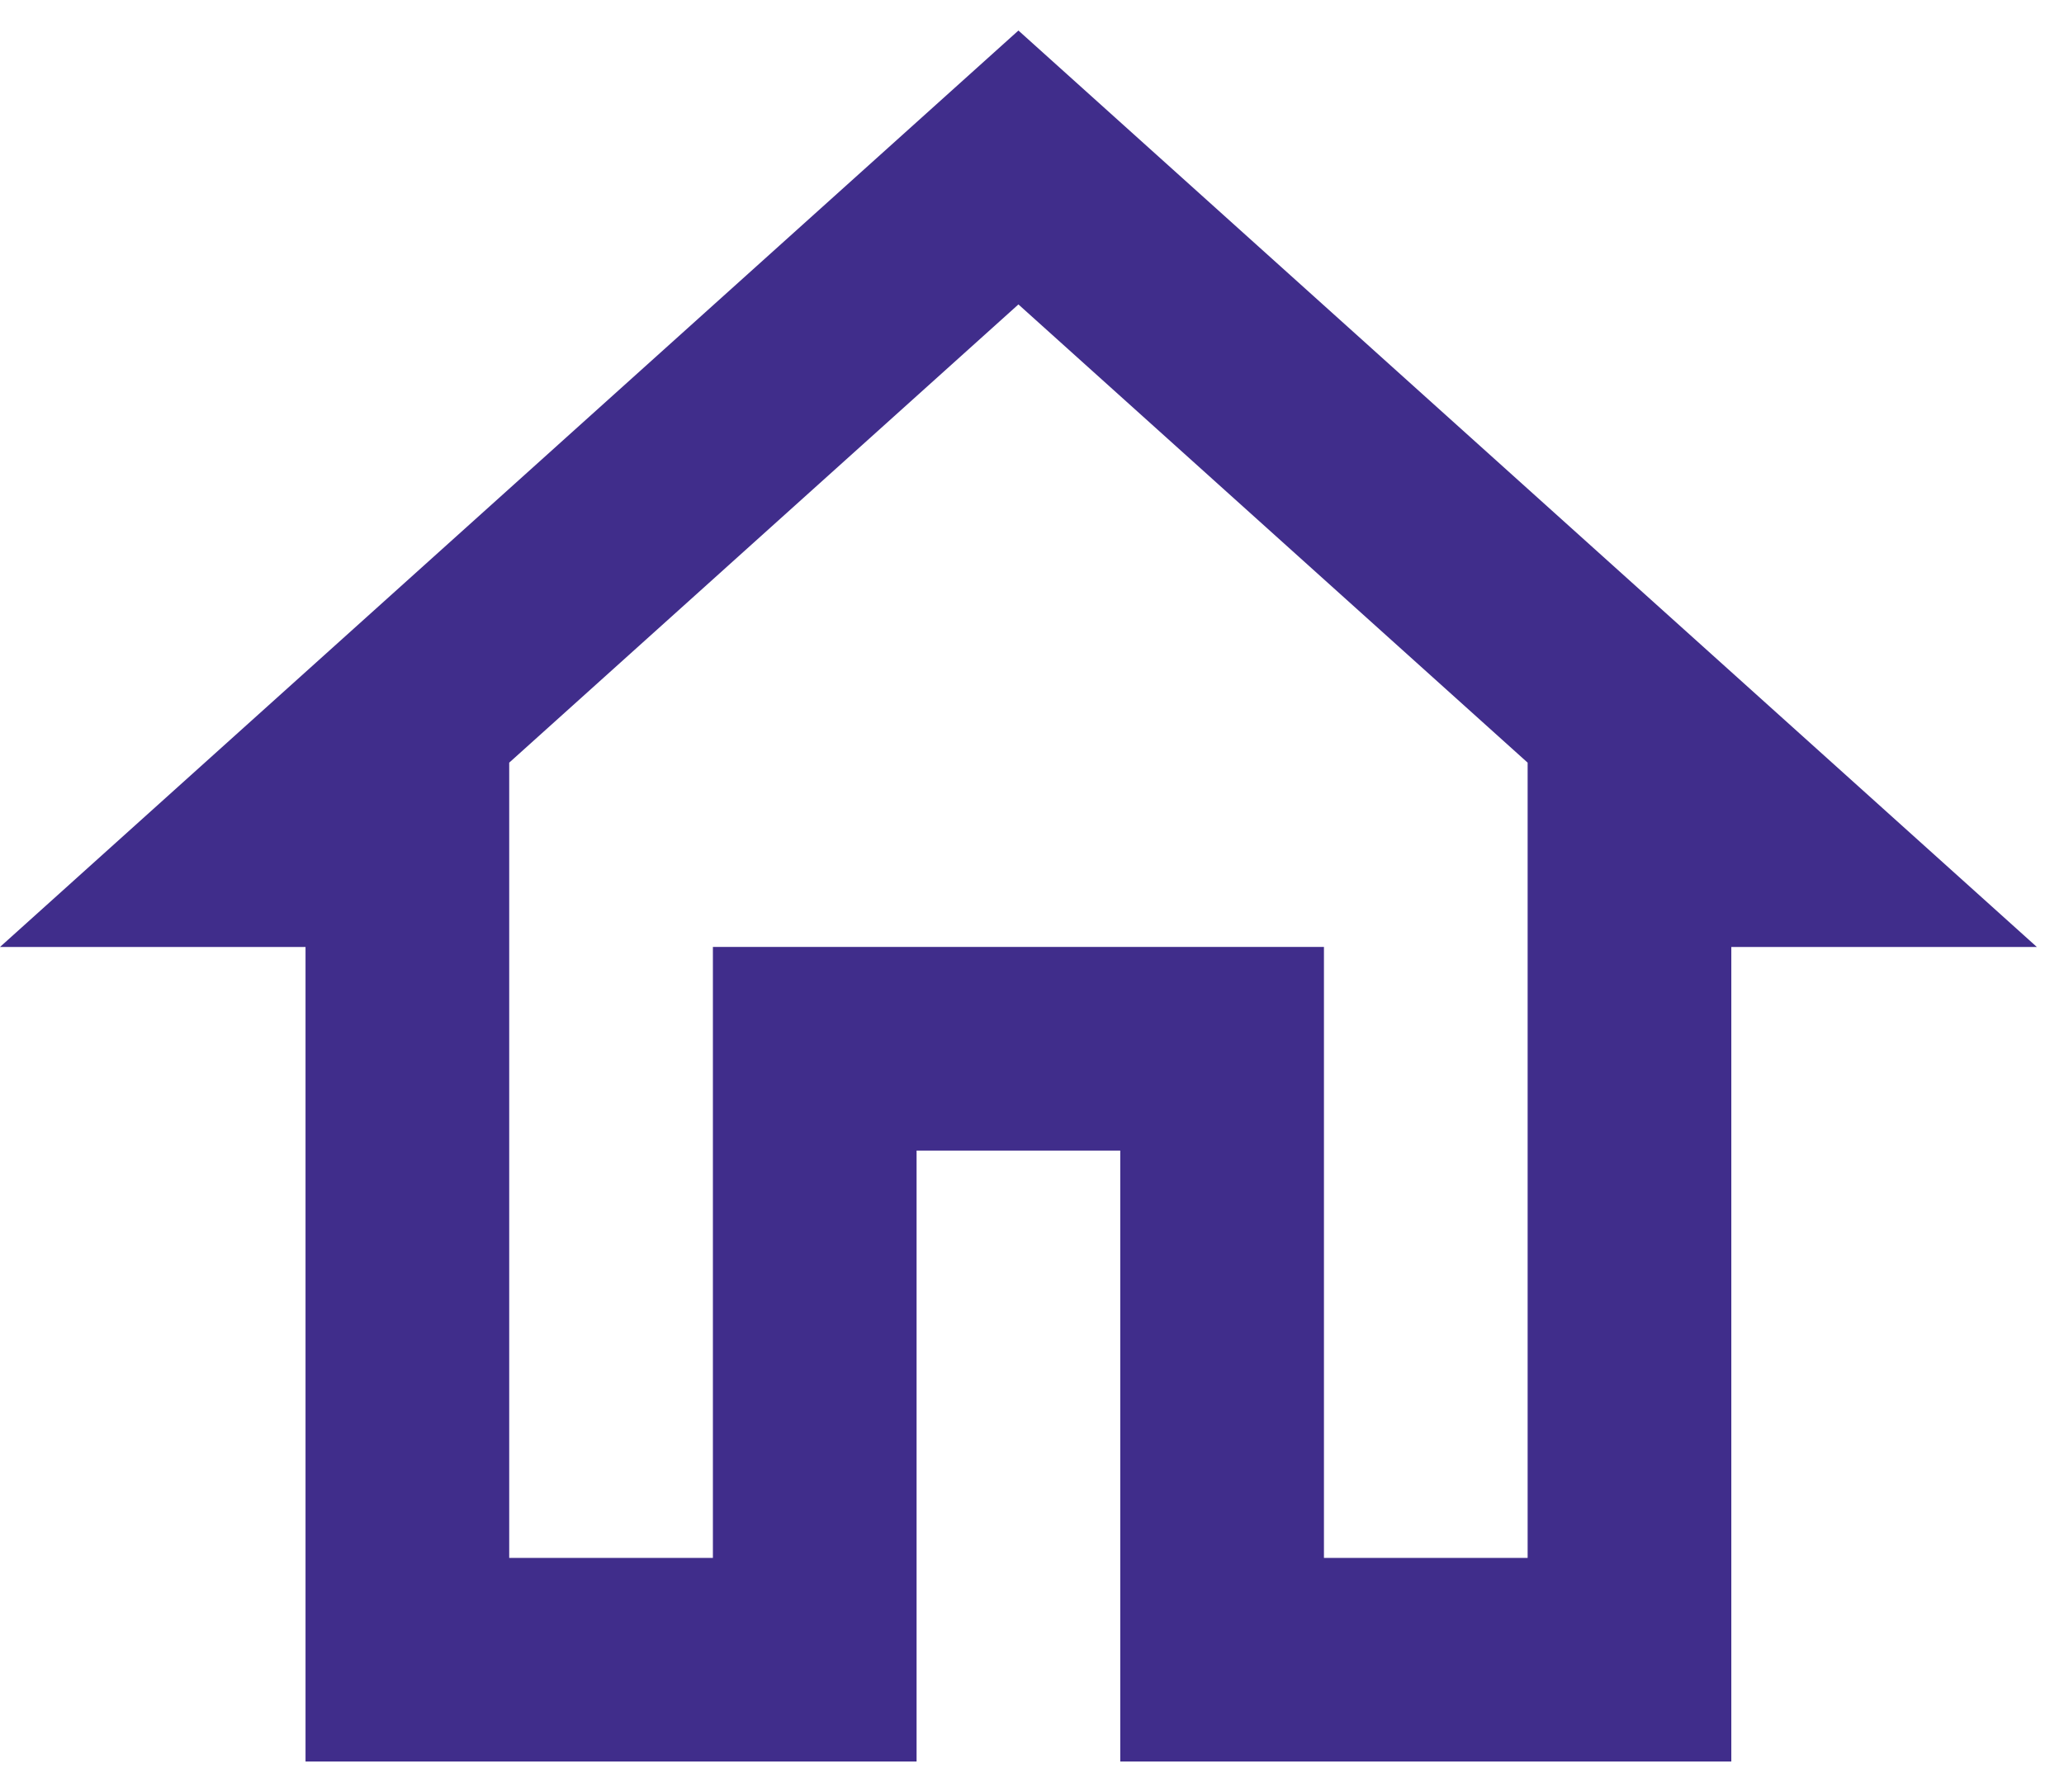 <svg width="38" height="33" viewBox="0 0 38 33" fill="none" xmlns="http://www.w3.org/2000/svg">
<path fill-rule="evenodd" clip-rule="evenodd" d="M5.625 17.438H0L18.75 0.562L37.5 17.438H31.875V32.438H20.625V21.188H16.875V32.438H5.625V17.438ZM28.125 14.044L18.75 5.606L9.375 14.044V28.688H13.125V17.437H24.375V28.688H28.125V14.044Z" fill="#402D8B"/>
</svg>
